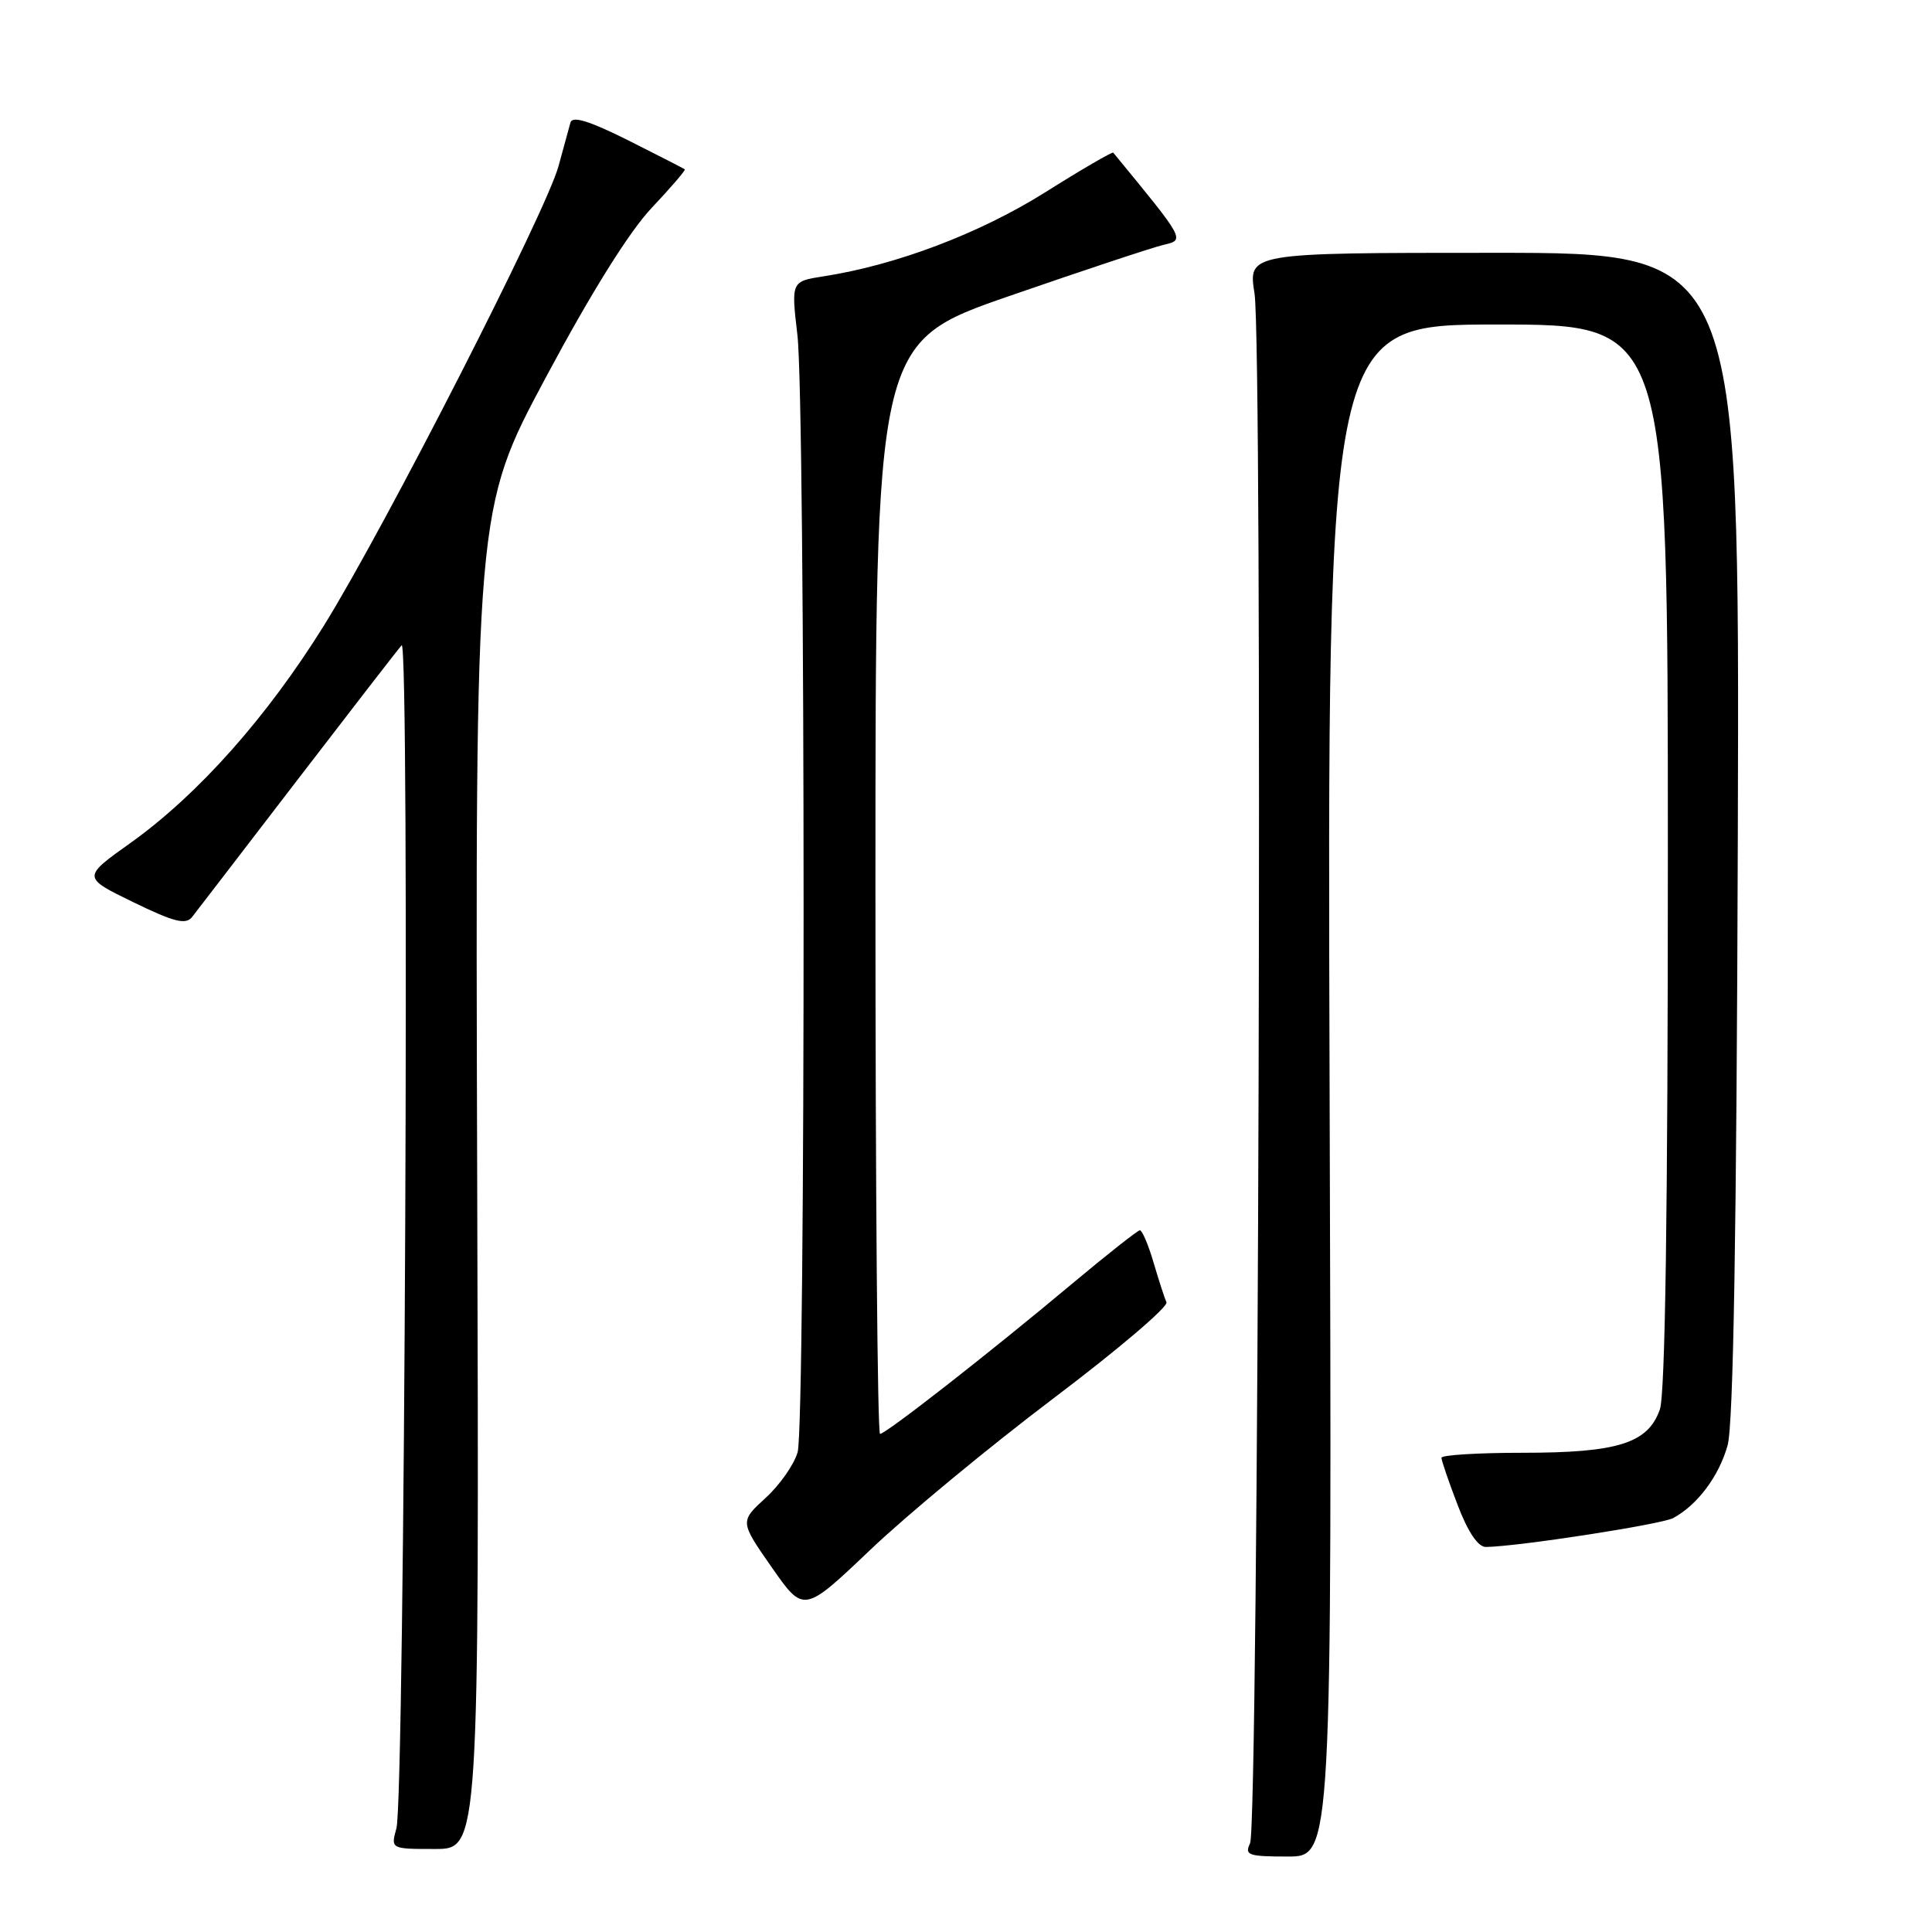 <?xml version="1.0" encoding="UTF-8" standalone="no"?>
<!DOCTYPE svg PUBLIC "-//W3C//DTD SVG 1.1//EN" "http://www.w3.org/Graphics/SVG/1.1/DTD/svg11.dtd" >
<svg xmlns="http://www.w3.org/2000/svg" xmlns:xlink="http://www.w3.org/1999/xlink" version="1.1" viewBox="0 0 256 256">
 <g >
 <path fill="currentColor"
d=" M 176.18 144.50 C 175.86 43.00 175.86 43.00 198.43 43.00 C 221.00 43.00 221.00 43.00 221.00 113.35 C 221.00 160.53 220.65 184.71 219.94 186.76 C 218.37 191.24 214.39 192.50 201.75 192.50 C 195.84 192.50 191.00 192.80 191.00 193.16 C 191.00 193.52 191.96 196.34 193.14 199.41 C 194.52 203.02 195.85 204.99 196.89 204.98 C 201.14 204.93 220.14 201.99 221.71 201.15 C 224.92 199.42 227.79 195.58 228.92 191.50 C 229.68 188.76 230.11 163.19 230.27 110.50 C 230.50 33.50 230.50 33.50 197.94 33.50 C 165.38 33.50 165.38 33.50 166.23 38.89 C 167.33 45.90 166.77 241.95 165.64 244.25 C 164.88 245.82 165.41 246.00 170.64 246.00 C 176.50 246.00 176.50 246.00 176.18 144.50 Z  M 63.23 156.25 C 62.97 67.50 62.97 67.50 72.33 50.00 C 78.34 38.76 83.35 30.74 86.33 27.57 C 88.89 24.86 90.87 22.55 90.74 22.44 C 90.61 22.33 87.23 20.60 83.23 18.59 C 78.11 16.03 75.85 15.33 75.59 16.23 C 75.39 16.93 74.68 19.52 74.01 22.00 C 72.39 28.00 51.03 69.82 42.94 82.86 C 35.37 95.04 26.25 105.29 17.31 111.68 C 10.89 116.25 10.89 116.25 17.65 119.54 C 23.11 122.19 24.61 122.57 25.46 121.50 C 26.03 120.77 32.31 112.60 39.41 103.34 C 46.52 94.08 52.73 86.05 53.22 85.50 C 54.31 84.28 53.63 238.30 52.53 242.25 C 51.77 245.00 51.77 245.00 57.63 245.00 C 63.50 245.00 63.50 245.00 63.23 156.25 Z  M 139.59 185.29 C 148.09 178.87 154.83 173.14 154.56 172.56 C 154.30 171.98 153.53 169.59 152.84 167.25 C 152.15 164.91 151.34 163.01 151.04 163.02 C 150.74 163.03 146.68 166.24 142.00 170.15 C 131.04 179.33 117.38 190.00 116.61 190.00 C 116.27 190.00 116.00 157.46 116.00 117.69 C 116.00 45.37 116.00 45.37 133.75 39.22 C 143.51 35.84 152.71 32.79 154.19 32.44 C 157.03 31.78 157.07 31.85 147.51 20.23 C 147.39 20.08 143.31 22.45 138.45 25.51 C 129.80 30.93 118.80 35.11 109.16 36.61 C 104.83 37.28 104.83 37.28 105.66 44.39 C 106.74 53.53 106.76 188.56 105.69 192.42 C 105.24 194.03 103.34 196.75 101.45 198.48 C 98.03 201.61 98.03 201.61 102.26 207.68 C 106.50 213.75 106.50 213.75 115.32 205.36 C 120.17 200.74 131.09 191.71 139.59 185.29 Z "/>
</g>
</svg>